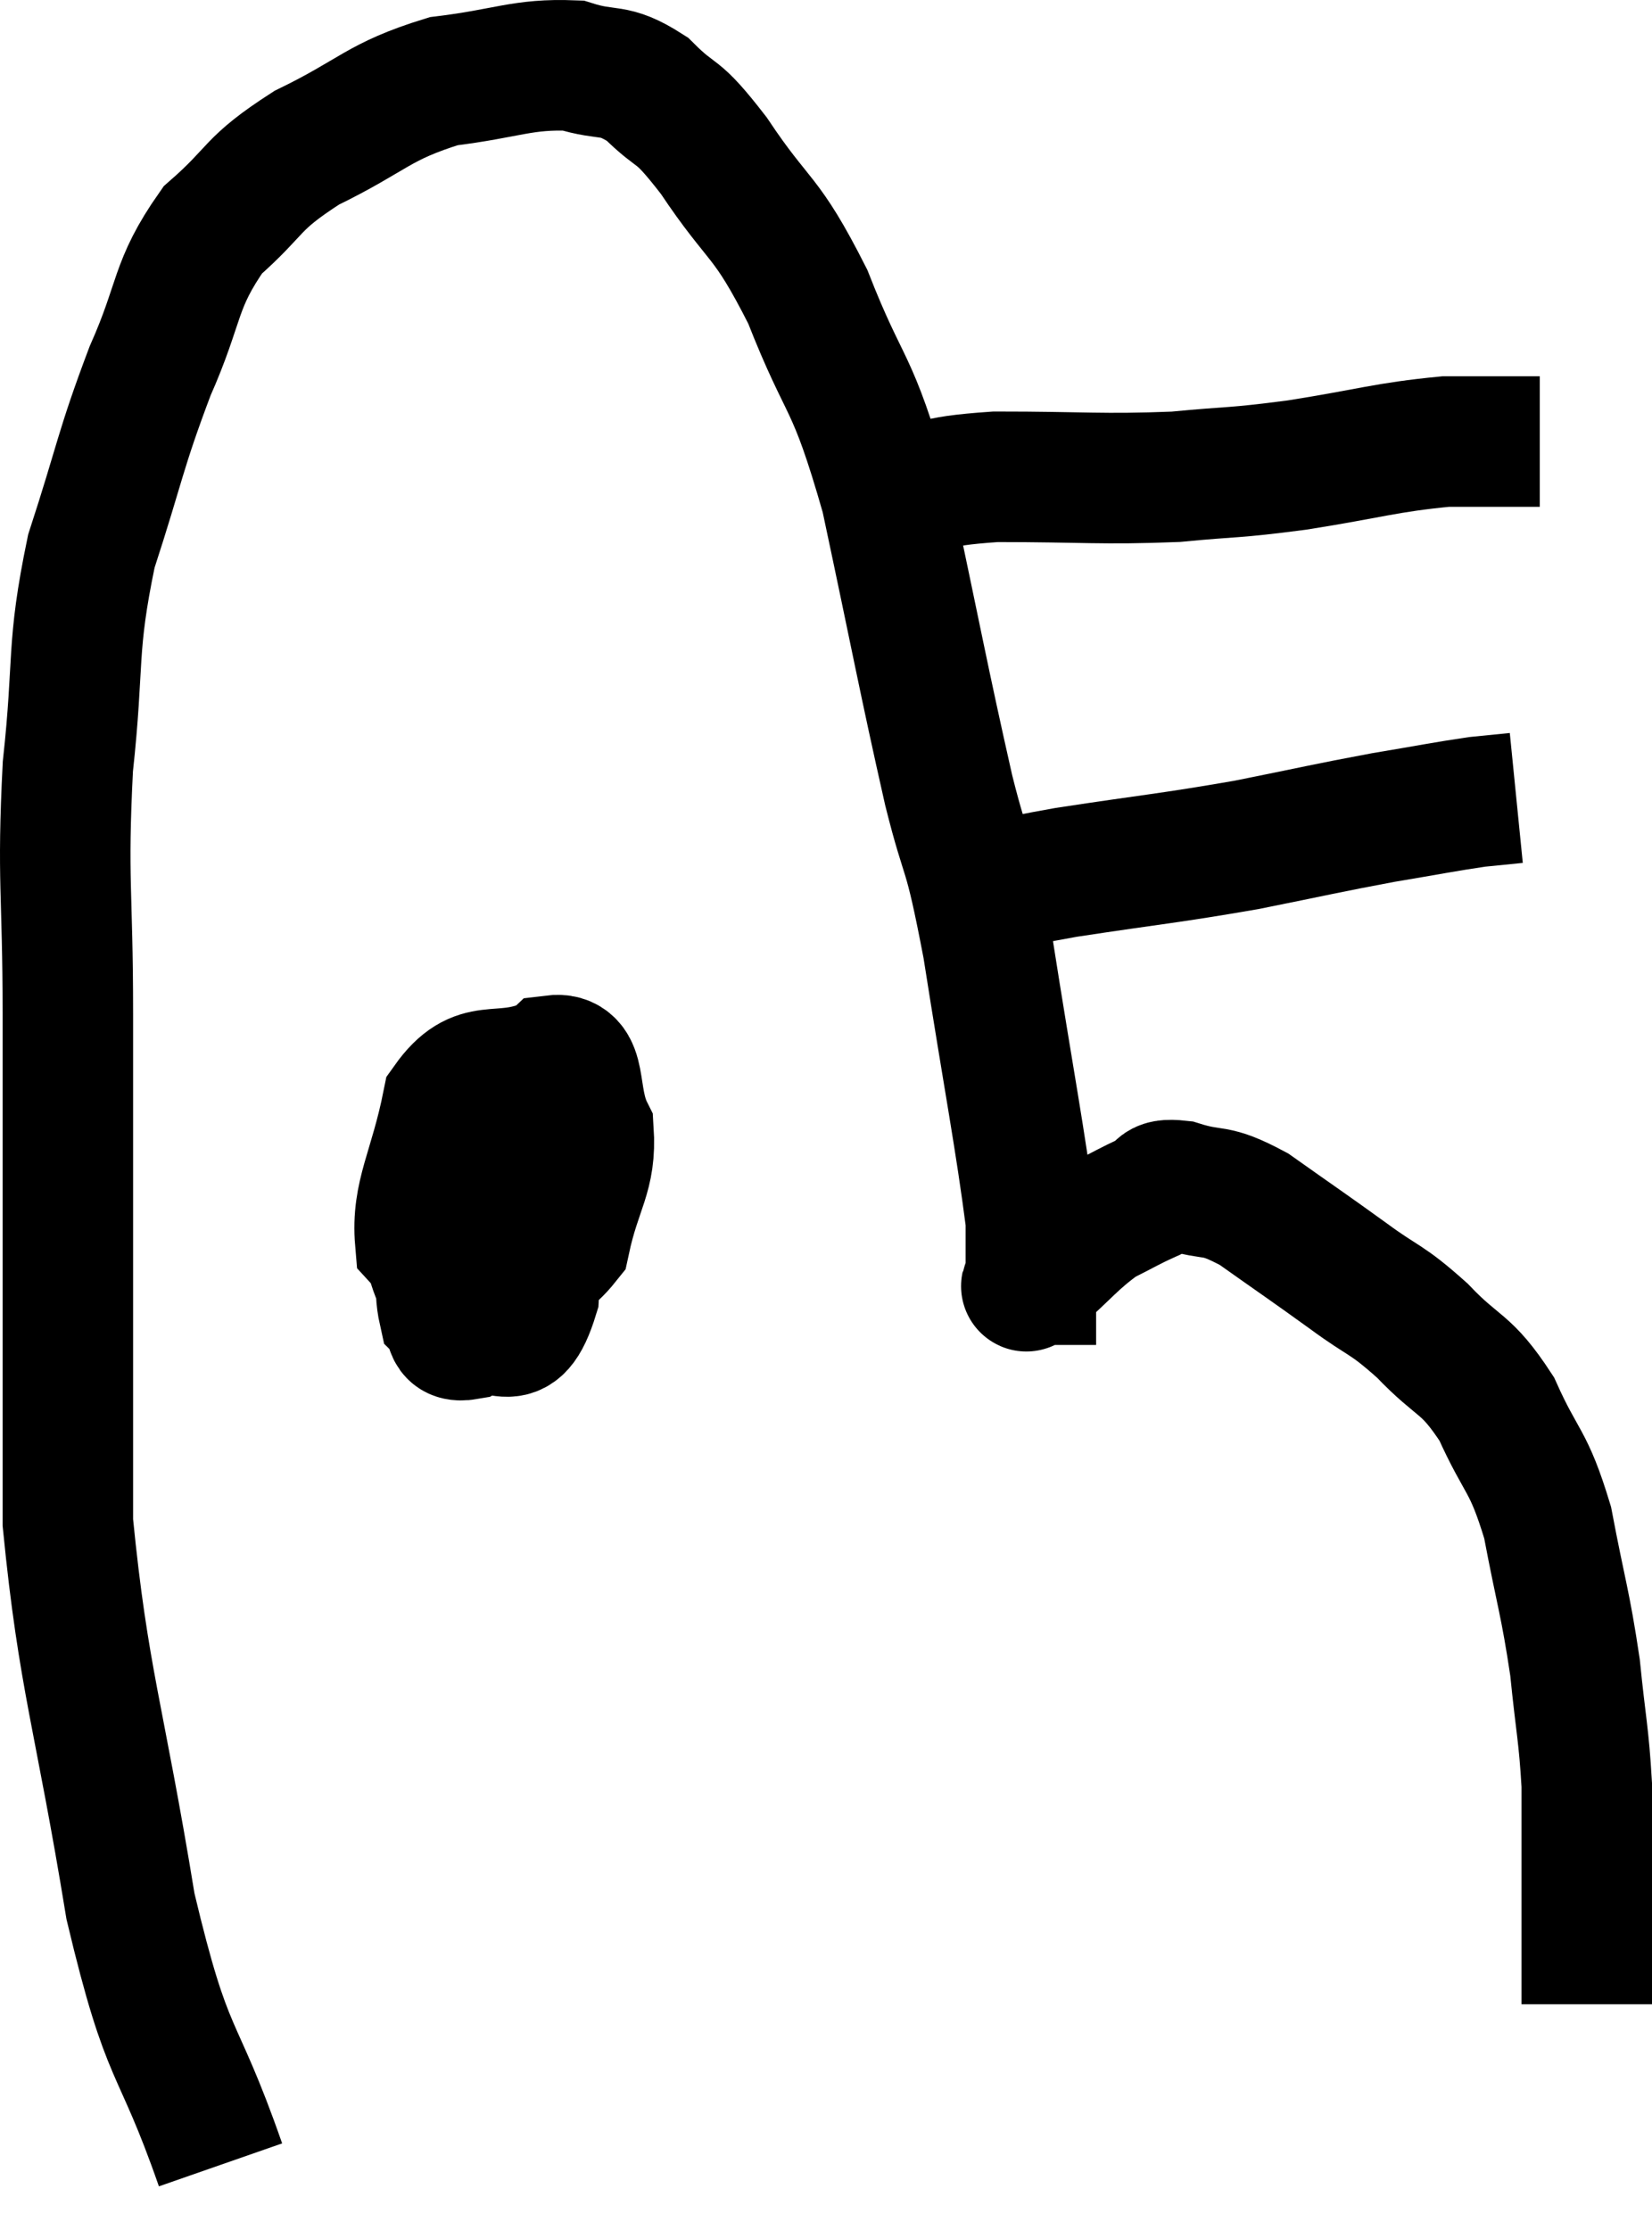 <svg xmlns="http://www.w3.org/2000/svg" viewBox="5.98 9.376 25.32 34.164" width="25.32" height="34.164"><path d="M 9.36 42.54 C 8.67 40.56, 8.565 41.04, 7.98 38.58 C 7.5 35.64, 7.26 35.13, 7.02 32.7 C 7.02 30.78, 7.02 30.81, 7.02 28.86 C 7.02 26.88, 7.02 26.835, 7.02 24.9 C 7.02 23.01, 6.93 22.89, 7.02 21.12 C 7.2 19.47, 7.065 19.335, 7.38 17.82 C 7.83 16.44, 7.815 16.29, 8.28 15.06 C 8.76 13.98, 8.64 13.755, 9.24 12.9 C 9.96 12.27, 9.795 12.21, 10.68 11.64 C 11.73 11.13, 11.76 10.935, 12.78 10.62 C 13.77 10.5, 13.98 10.35, 14.76 10.38 C 15.33 10.56, 15.36 10.395, 15.9 10.74 C 16.41 11.25, 16.305 10.965, 16.92 11.76 C 17.64 12.84, 17.7 12.615, 18.36 13.92 C 18.96 15.45, 19.02 15.09, 19.56 16.98 C 20.04 19.23, 20.13 19.755, 20.52 21.48 C 20.82 22.68, 20.805 22.23, 21.12 23.88 C 21.45 25.98, 21.615 26.805, 21.78 28.08 C 21.78 28.53, 21.78 28.755, 21.78 28.98 C 21.78 28.98, 21.78 28.98, 21.78 28.98 C 21.78 28.98, 21.765 28.98, 21.78 28.98 C 21.81 28.98, 21.57 29.205, 21.84 28.98 C 22.35 28.53, 22.425 28.395, 22.86 28.08 C 23.22 27.9, 23.28 27.855, 23.58 27.72 C 23.82 27.63, 23.655 27.495, 24.06 27.54 C 24.63 27.72, 24.555 27.555, 25.2 27.9 C 25.92 28.41, 25.995 28.455, 26.64 28.92 C 27.21 29.34, 27.21 29.25, 27.78 29.76 C 28.35 30.36, 28.44 30.225, 28.92 30.96 C 29.31 31.83, 29.4 31.71, 29.7 32.7 C 29.91 33.81, 29.97 33.915, 30.12 34.92 C 30.21 35.82, 30.255 35.94, 30.3 36.72 C 30.3 37.38, 30.3 37.32, 30.3 38.04 C 30.3 38.82, 30.3 39.135, 30.3 39.6 C 30.3 39.75, 30.3 39.825, 30.3 39.9 C 30.3 39.9, 30.3 39.855, 30.3 39.9 L 30.3 40.08" fill="none" stroke="black" stroke-width="2"></path><path d="M 20.7 23.1 C 21.51 22.92, 21.225 22.935, 22.32 22.74 C 23.7 22.53, 23.865 22.53, 25.08 22.32 C 26.13 22.11, 26.295 22.065, 27.18 21.9 C 27.9 21.78, 28.11 21.735, 28.62 21.66 L 29.22 21.6" fill="none" stroke="black" stroke-width="2"></path><path d="M 19.62 16.98 C 20.43 16.83, 20.145 16.755, 21.24 16.68 C 22.62 16.68, 22.845 16.725, 24 16.68 C 24.93 16.59, 24.825 16.635, 25.86 16.5 C 27 16.32, 27.21 16.23, 28.14 16.14 L 29.58 16.14" fill="none" stroke="black" stroke-width="2"></path><path d="M 14.1 26.94 C 13.44 27.57, 13.11 27.57, 12.78 28.2 C 12.78 28.83, 12.69 29.055, 12.78 29.46 C 12.96 29.64, 12.795 29.88, 13.14 29.82 C 13.65 29.52, 13.86 30.195, 14.16 29.22 C 14.25 27.57, 14.295 26.805, 14.34 25.92 C 14.34 25.8, 14.715 25.59, 14.34 25.68 C 13.59 25.98, 13.32 25.605, 12.84 26.28 C 12.63 27.33, 12.36 27.675, 12.42 28.38 C 12.75 28.74, 12.525 29.1, 13.08 29.1 C 13.86 28.74, 14.16 28.98, 14.64 28.38 C 14.82 27.54, 15.045 27.39, 15 26.7 C 14.73 26.16, 14.94 25.56, 14.46 25.62 C 13.77 26.28, 13.425 26.31, 13.08 26.94 C 13.08 27.54, 13.065 27.765, 13.08 28.14 C 13.11 28.29, 13.05 28.305, 13.14 28.44 L 13.44 28.68" fill="none" stroke="black" stroke-width="2"></path></svg>